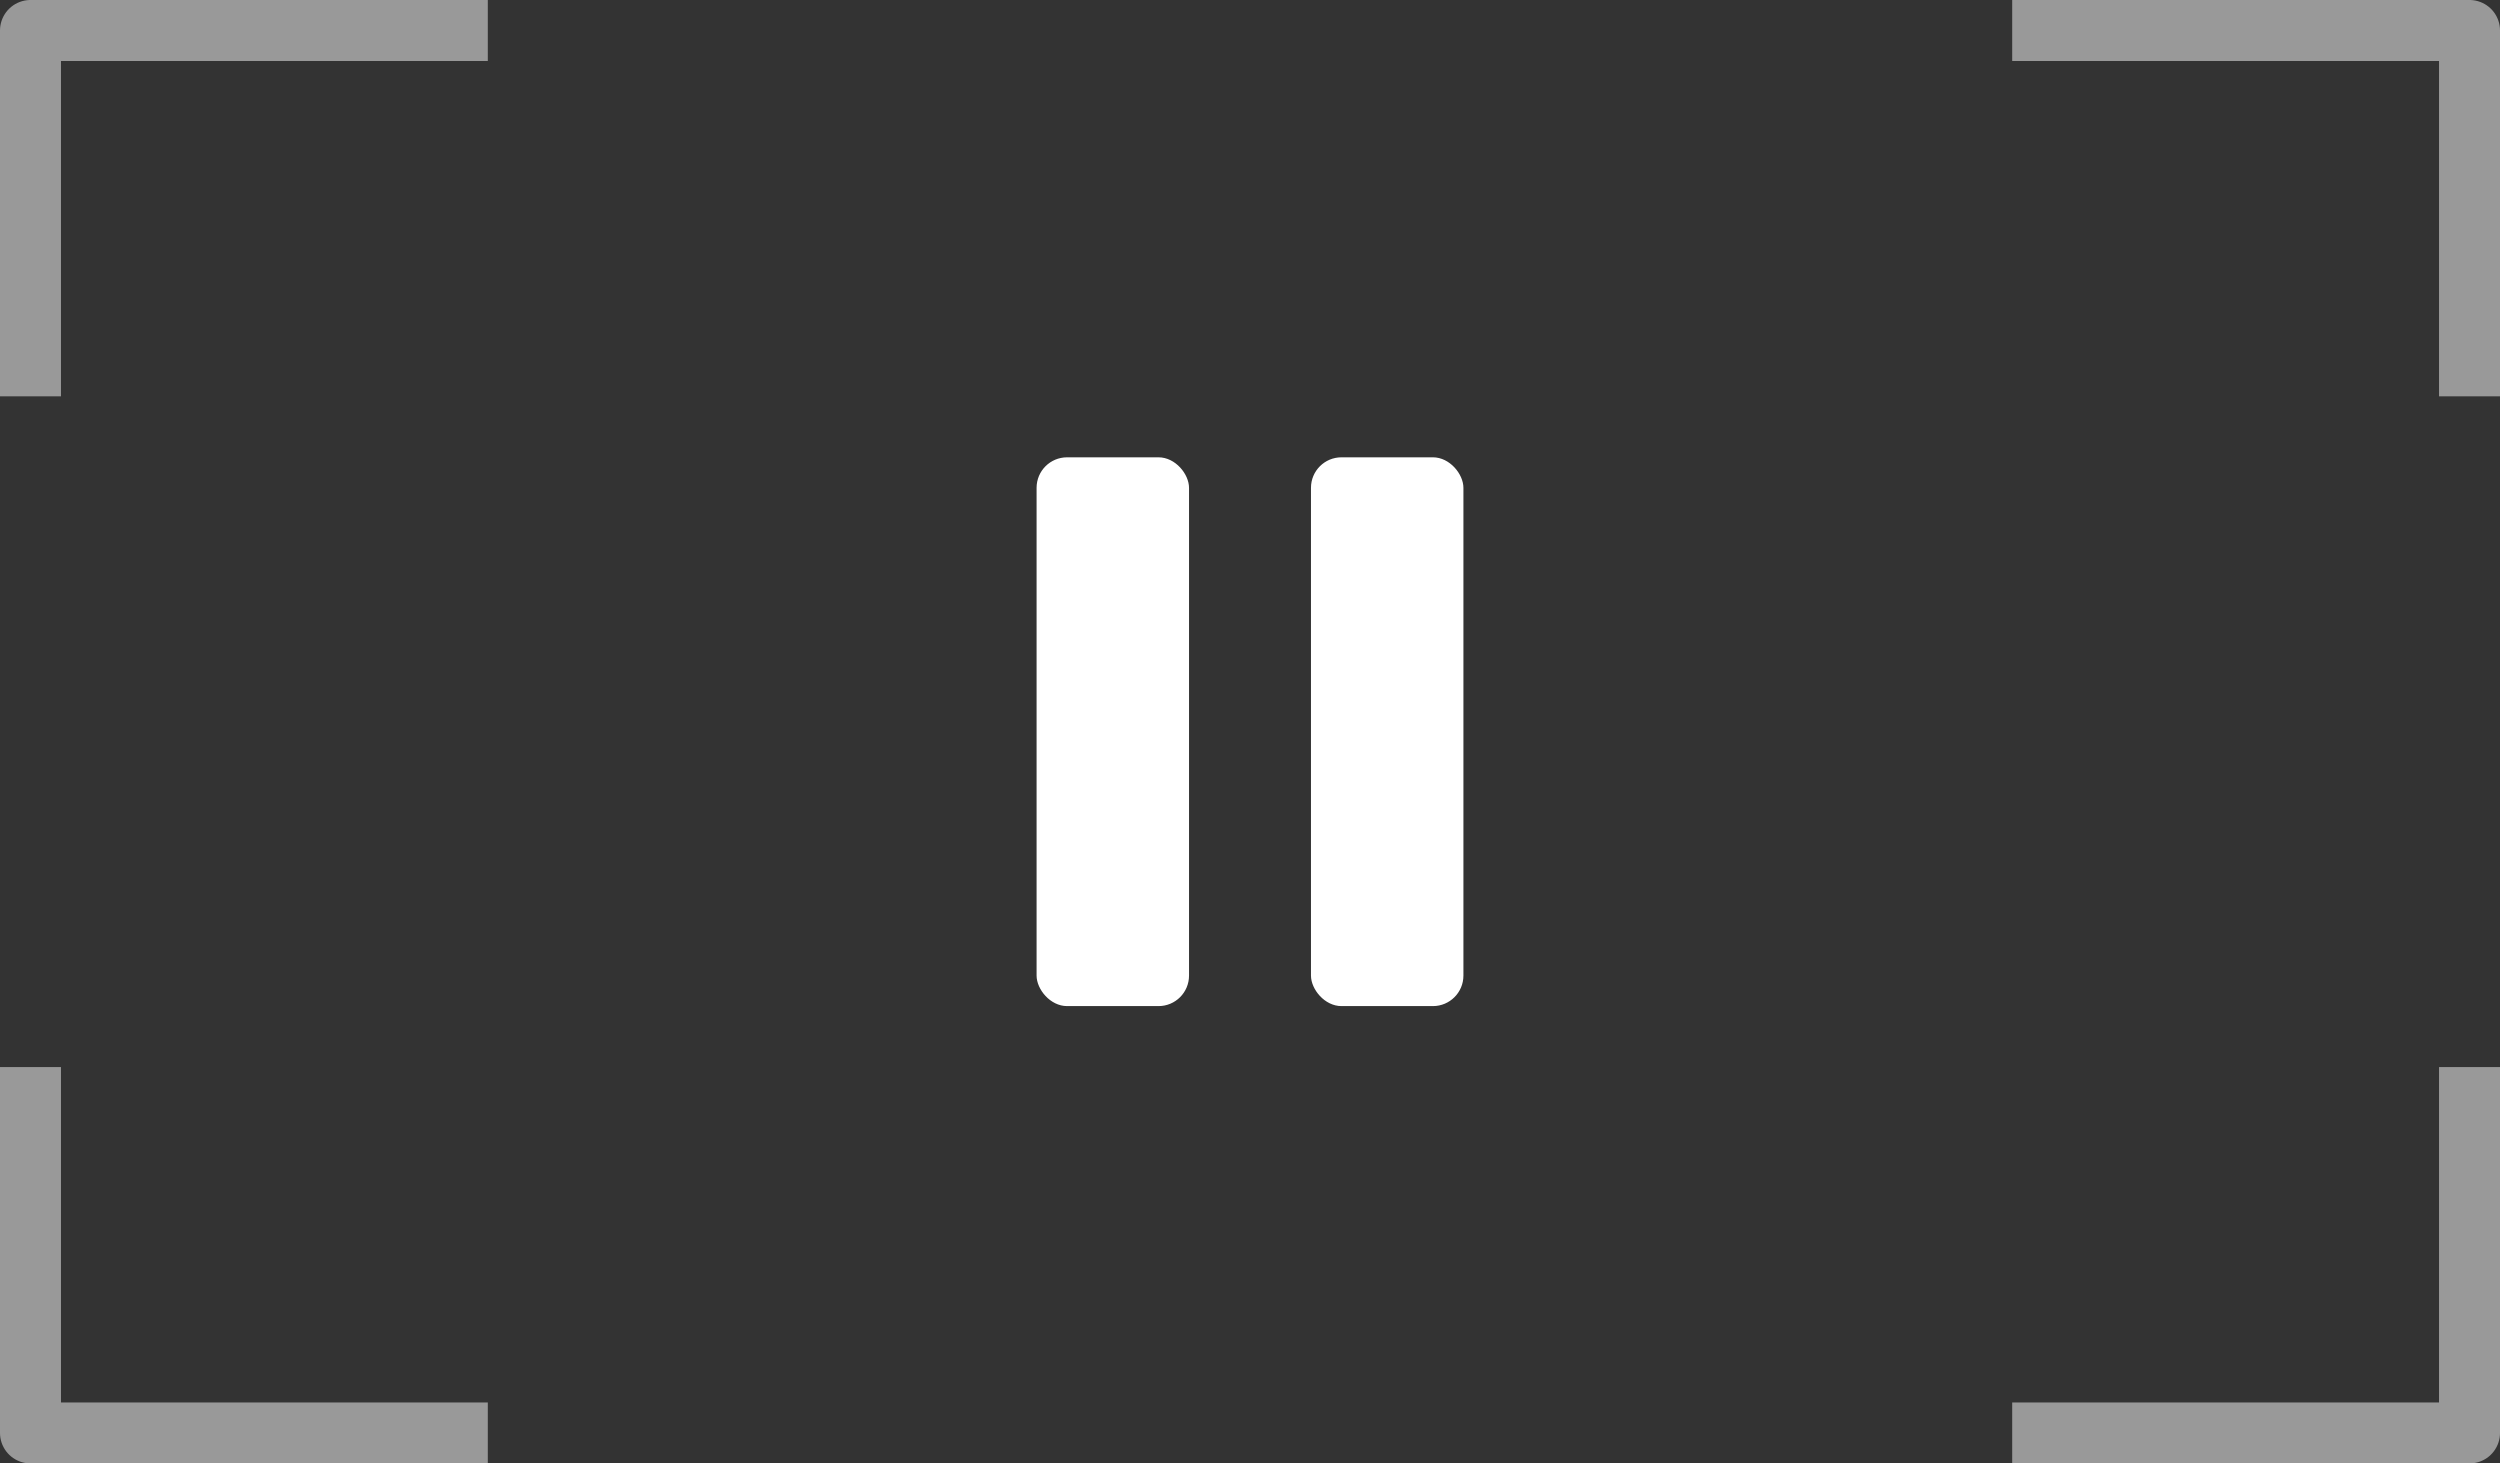 <?xml version="1.0" encoding="UTF-8"?>
<svg width="82px" height="48px" viewBox="0 0 82 48" version="1.1" xmlns="http://www.w3.org/2000/svg" xmlns:xlink="http://www.w3.org/1999/xlink">
    <rect x="0" y="0" width="82" height="48" fill="#333333" stroke="none"/>
    <title>Artboard</title>
    <g id="Artboard" stroke="none" stroke-width="1" fill="none" fill-rule="evenodd">
        <polyline id="Path" stroke-opacity="0.5" stroke="#FFFFFF" stroke-width="2" stroke-linejoin="round" points="1 13 1 1 16 1"></polyline>
        <polyline id="Path-Copy" stroke-opacity="0.5" stroke="#FFFFFF" stroke-width="2" stroke-linejoin="round" transform="translate(73.5, 7) scale(-1, 1) translate(-73.5, -7)" points="66 13 66 1 81 1"></polyline>
        <polyline id="Path-Copy-2" stroke-opacity="0.5" stroke="#FFFFFF" stroke-width="2" stroke-linejoin="round" transform="translate(73.5, 41) scale(-1, -1) translate(-73.5, -41)" points="66 47 66 35 81 35"></polyline>
        <polyline id="Path-Copy-3" stroke-opacity="0.5" stroke="#FFFFFF" stroke-width="2" stroke-linejoin="round" transform="translate(8.5, 41) scale(1, -1) translate(-8.5, -41)" points="1 47 1 35 16 35"></polyline>
        <g id="pause" transform="translate(34, 15)" fill="#FFFFFF">
            <rect id="Rectangle" x="0" y="0" width="5" height="18" rx="1"></rect>
            <rect id="Rectangle-Copy" x="9" y="0" width="5" height="18" rx="1"></rect>
        </g>
    </g>
</svg>